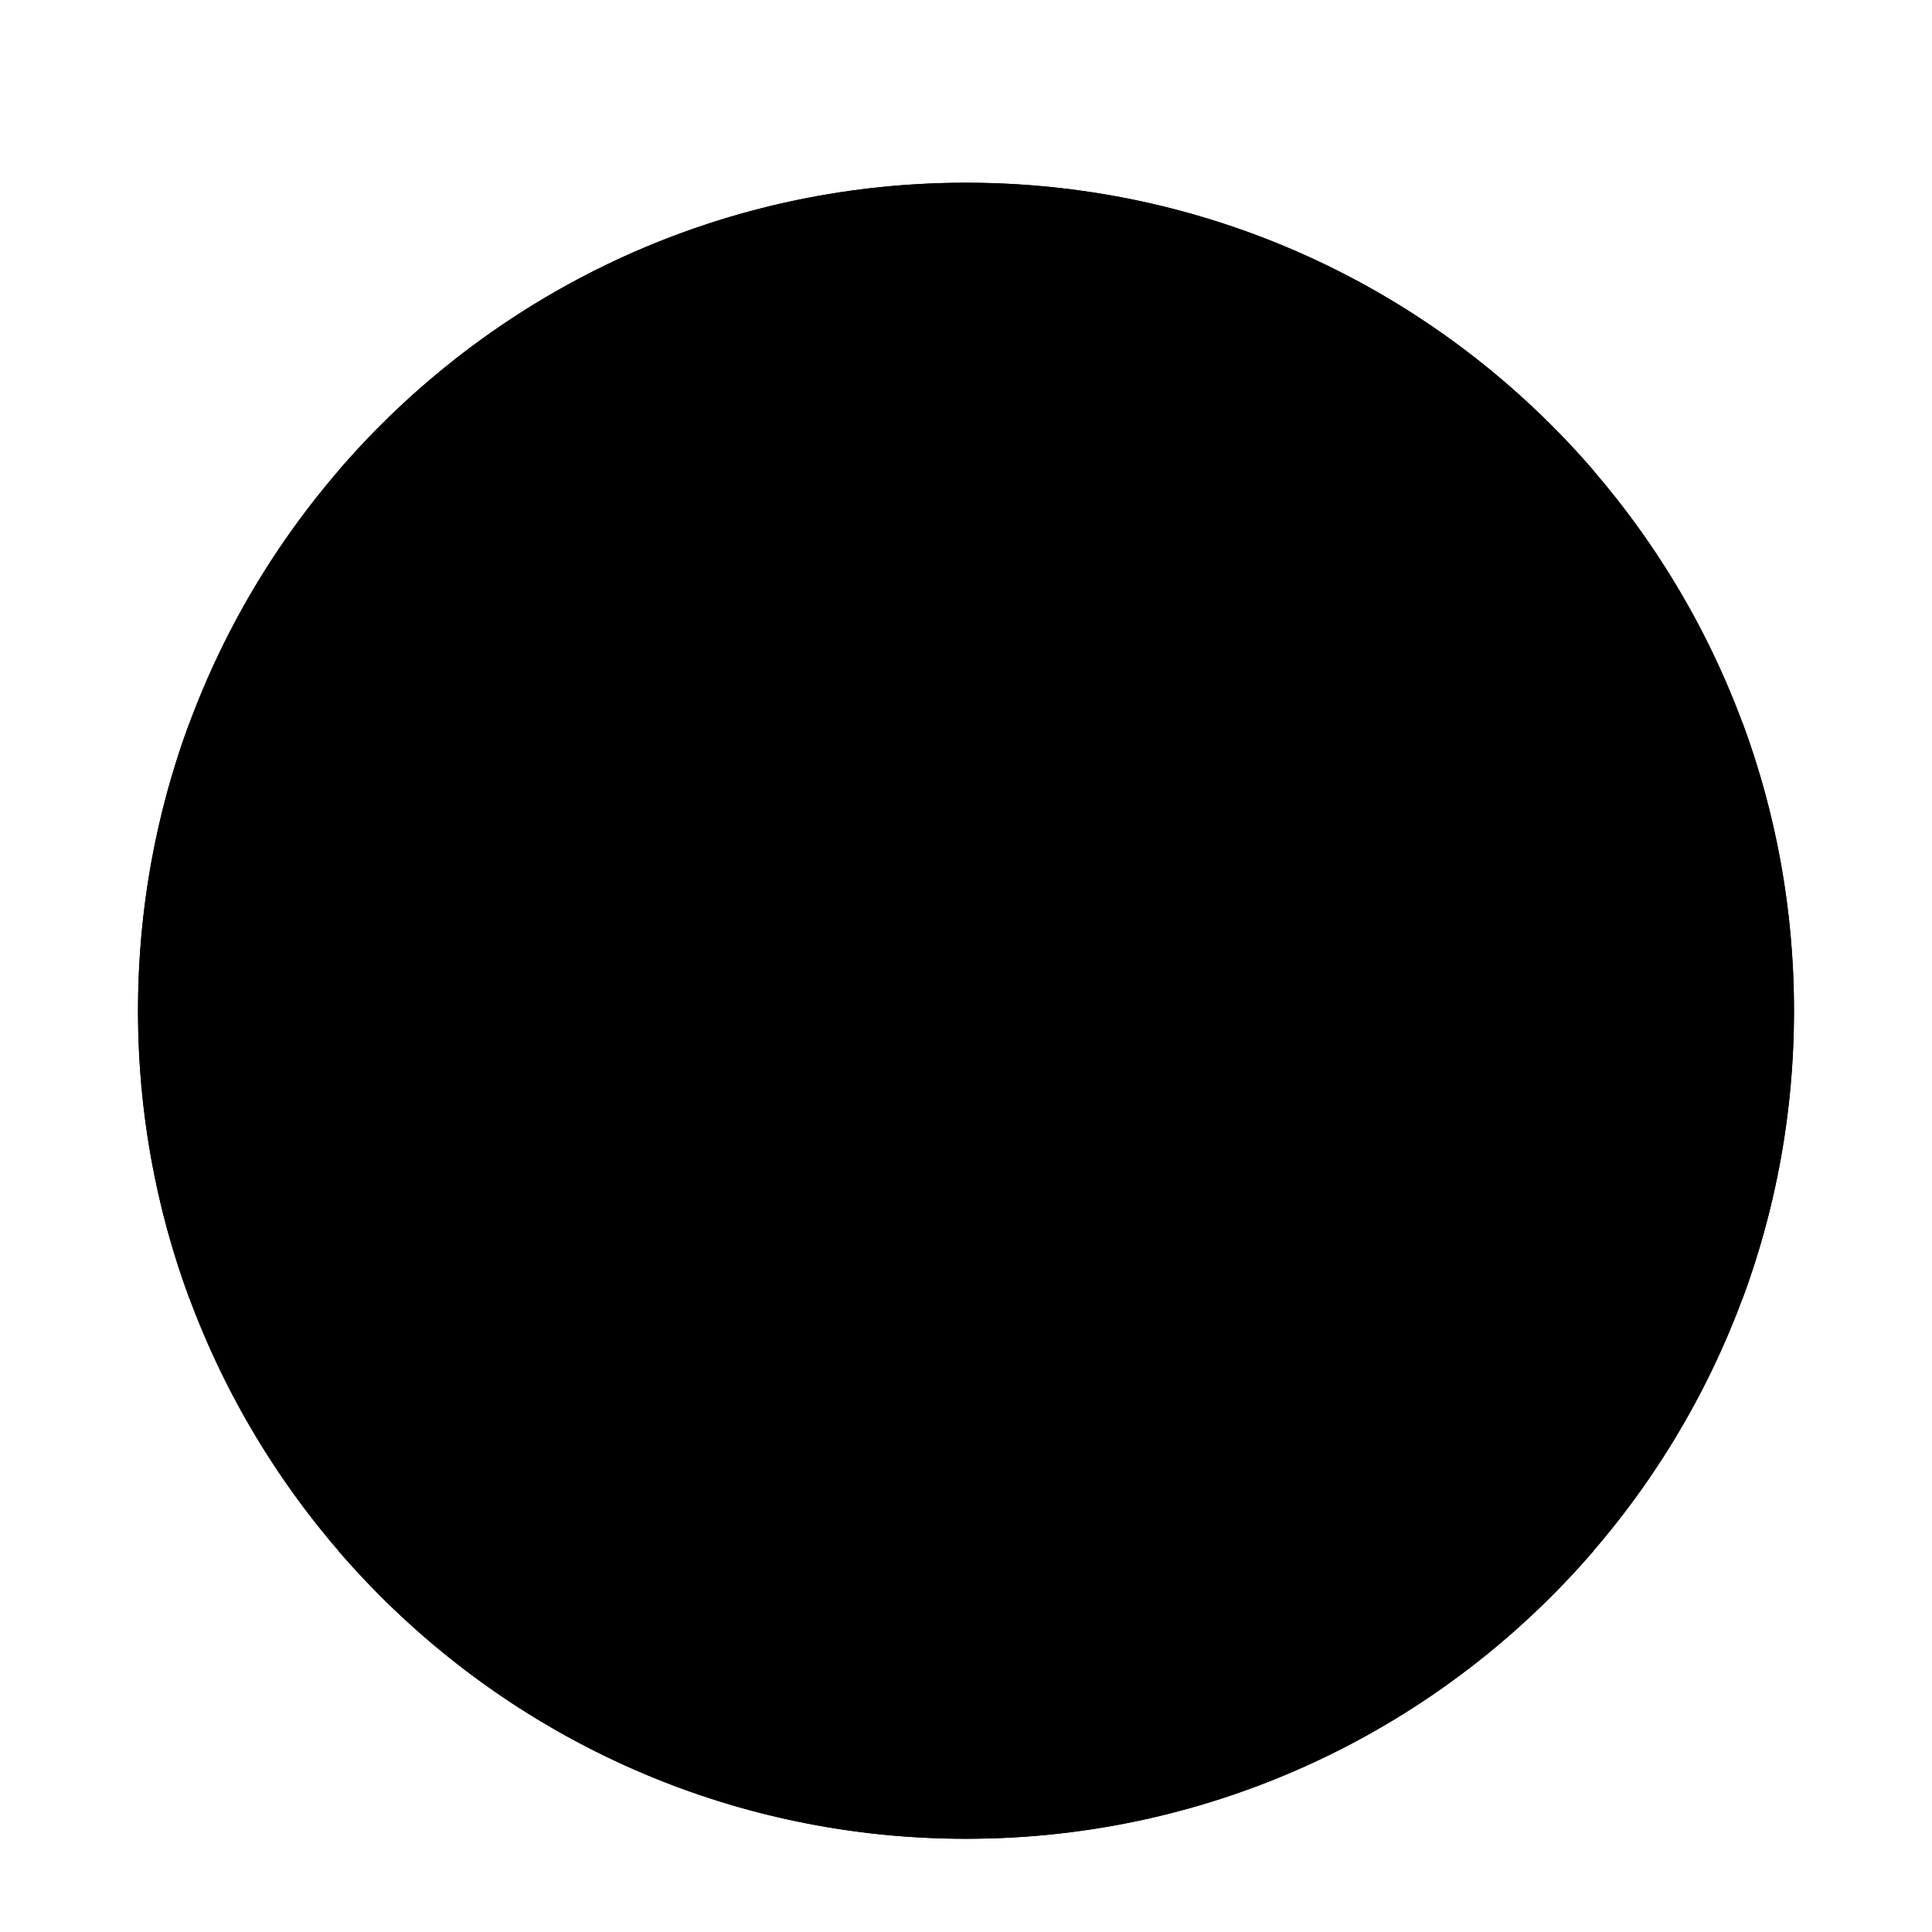 <svg width="84" height="84" viewBox="0 0 84 84" fill="none" xmlns="http://www.w3.org/2000/svg">
<g clip-path="url(#clip0_982_84265)" filter="url(#filter0_dd_982_84265)">
<path d="M42 76.195C61.882 76.195 78 60.078 78 40.195C78 20.313 61.882 4.195 42 4.195C22.118 4.195 6 20.313 6 40.195C6 60.078 22.118 76.195 42 76.195Z" fill="#F0F0F0" style="fill:#F0F0F0;fill:color(display-p3 0.941 0.941 0.941);fill-opacity:1;"/>
<path d="M75.761 27.674H8.239C6.792 31.574 6 35.792 6 40.196C6 44.599 6.792 48.817 8.239 52.717H75.761C77.208 48.817 78 44.599 78 40.196C78 35.792 77.208 31.574 75.761 27.674Z" fill="#0052B4" style="fill:#0052B4;fill:color(display-p3 0 0.322 0.706);fill-opacity:1;"/>
<path d="M42.001 4.195C31.09 4.195 21.313 9.05 14.711 16.717H69.29C62.689 9.05 52.912 4.195 42.001 4.195V4.195Z" fill="#D80027" style="fill:#D80027;fill:color(display-p3 0.847 0 0.153);fill-opacity:1;"/>
<path d="M69.291 63.676H14.711C21.313 71.343 31.09 76.198 42.001 76.198C52.912 76.198 62.689 71.343 69.291 63.676Z" fill="#D80027" style="fill:#D80027;fill:color(display-p3 0.847 0 0.153);fill-opacity:1;"/>
</g>
<defs>
<filter id="filter0_dd_982_84265" x="0.375" y="0.445" width="83.25" height="83.25" filterUnits="userSpaceOnUse" color-interpolation-filters="sRGB">
<feFlood flood-opacity="0" result="BackgroundImageFix"/>
<feColorMatrix in="SourceAlpha" type="matrix" values="0 0 0 0 0 0 0 0 0 0 0 0 0 0 0 0 0 0 127 0" result="hardAlpha"/>
<feOffset dy="1.875"/>
<feGaussianBlur stdDeviation="1.875"/>
<feColorMatrix type="matrix" values="0 0 0 0 0 0 0 0 0 0 0 0 0 0 0 0 0 0 0.06 0"/>
<feBlend mode="normal" in2="BackgroundImageFix" result="effect1_dropShadow_982_84265"/>
<feColorMatrix in="SourceAlpha" type="matrix" values="0 0 0 0 0 0 0 0 0 0 0 0 0 0 0 0 0 0 127 0" result="hardAlpha"/>
<feOffset dy="1.875"/>
<feGaussianBlur stdDeviation="2.812"/>
<feColorMatrix type="matrix" values="0 0 0 0 0 0 0 0 0 0 0 0 0 0 0 0 0 0 0.1 0"/>
<feBlend mode="normal" in2="effect1_dropShadow_982_84265" result="effect2_dropShadow_982_84265"/>
<feBlend mode="normal" in="SourceGraphic" in2="effect2_dropShadow_982_84265" result="shape"/>
</filter>
<clipPath id="clip0_982_84265">
<rect width="72" height="72" fill="white" style="fill:white;fill-opacity:1;" transform="translate(6 4.195)"/>
</clipPath>
</defs>
</svg>
